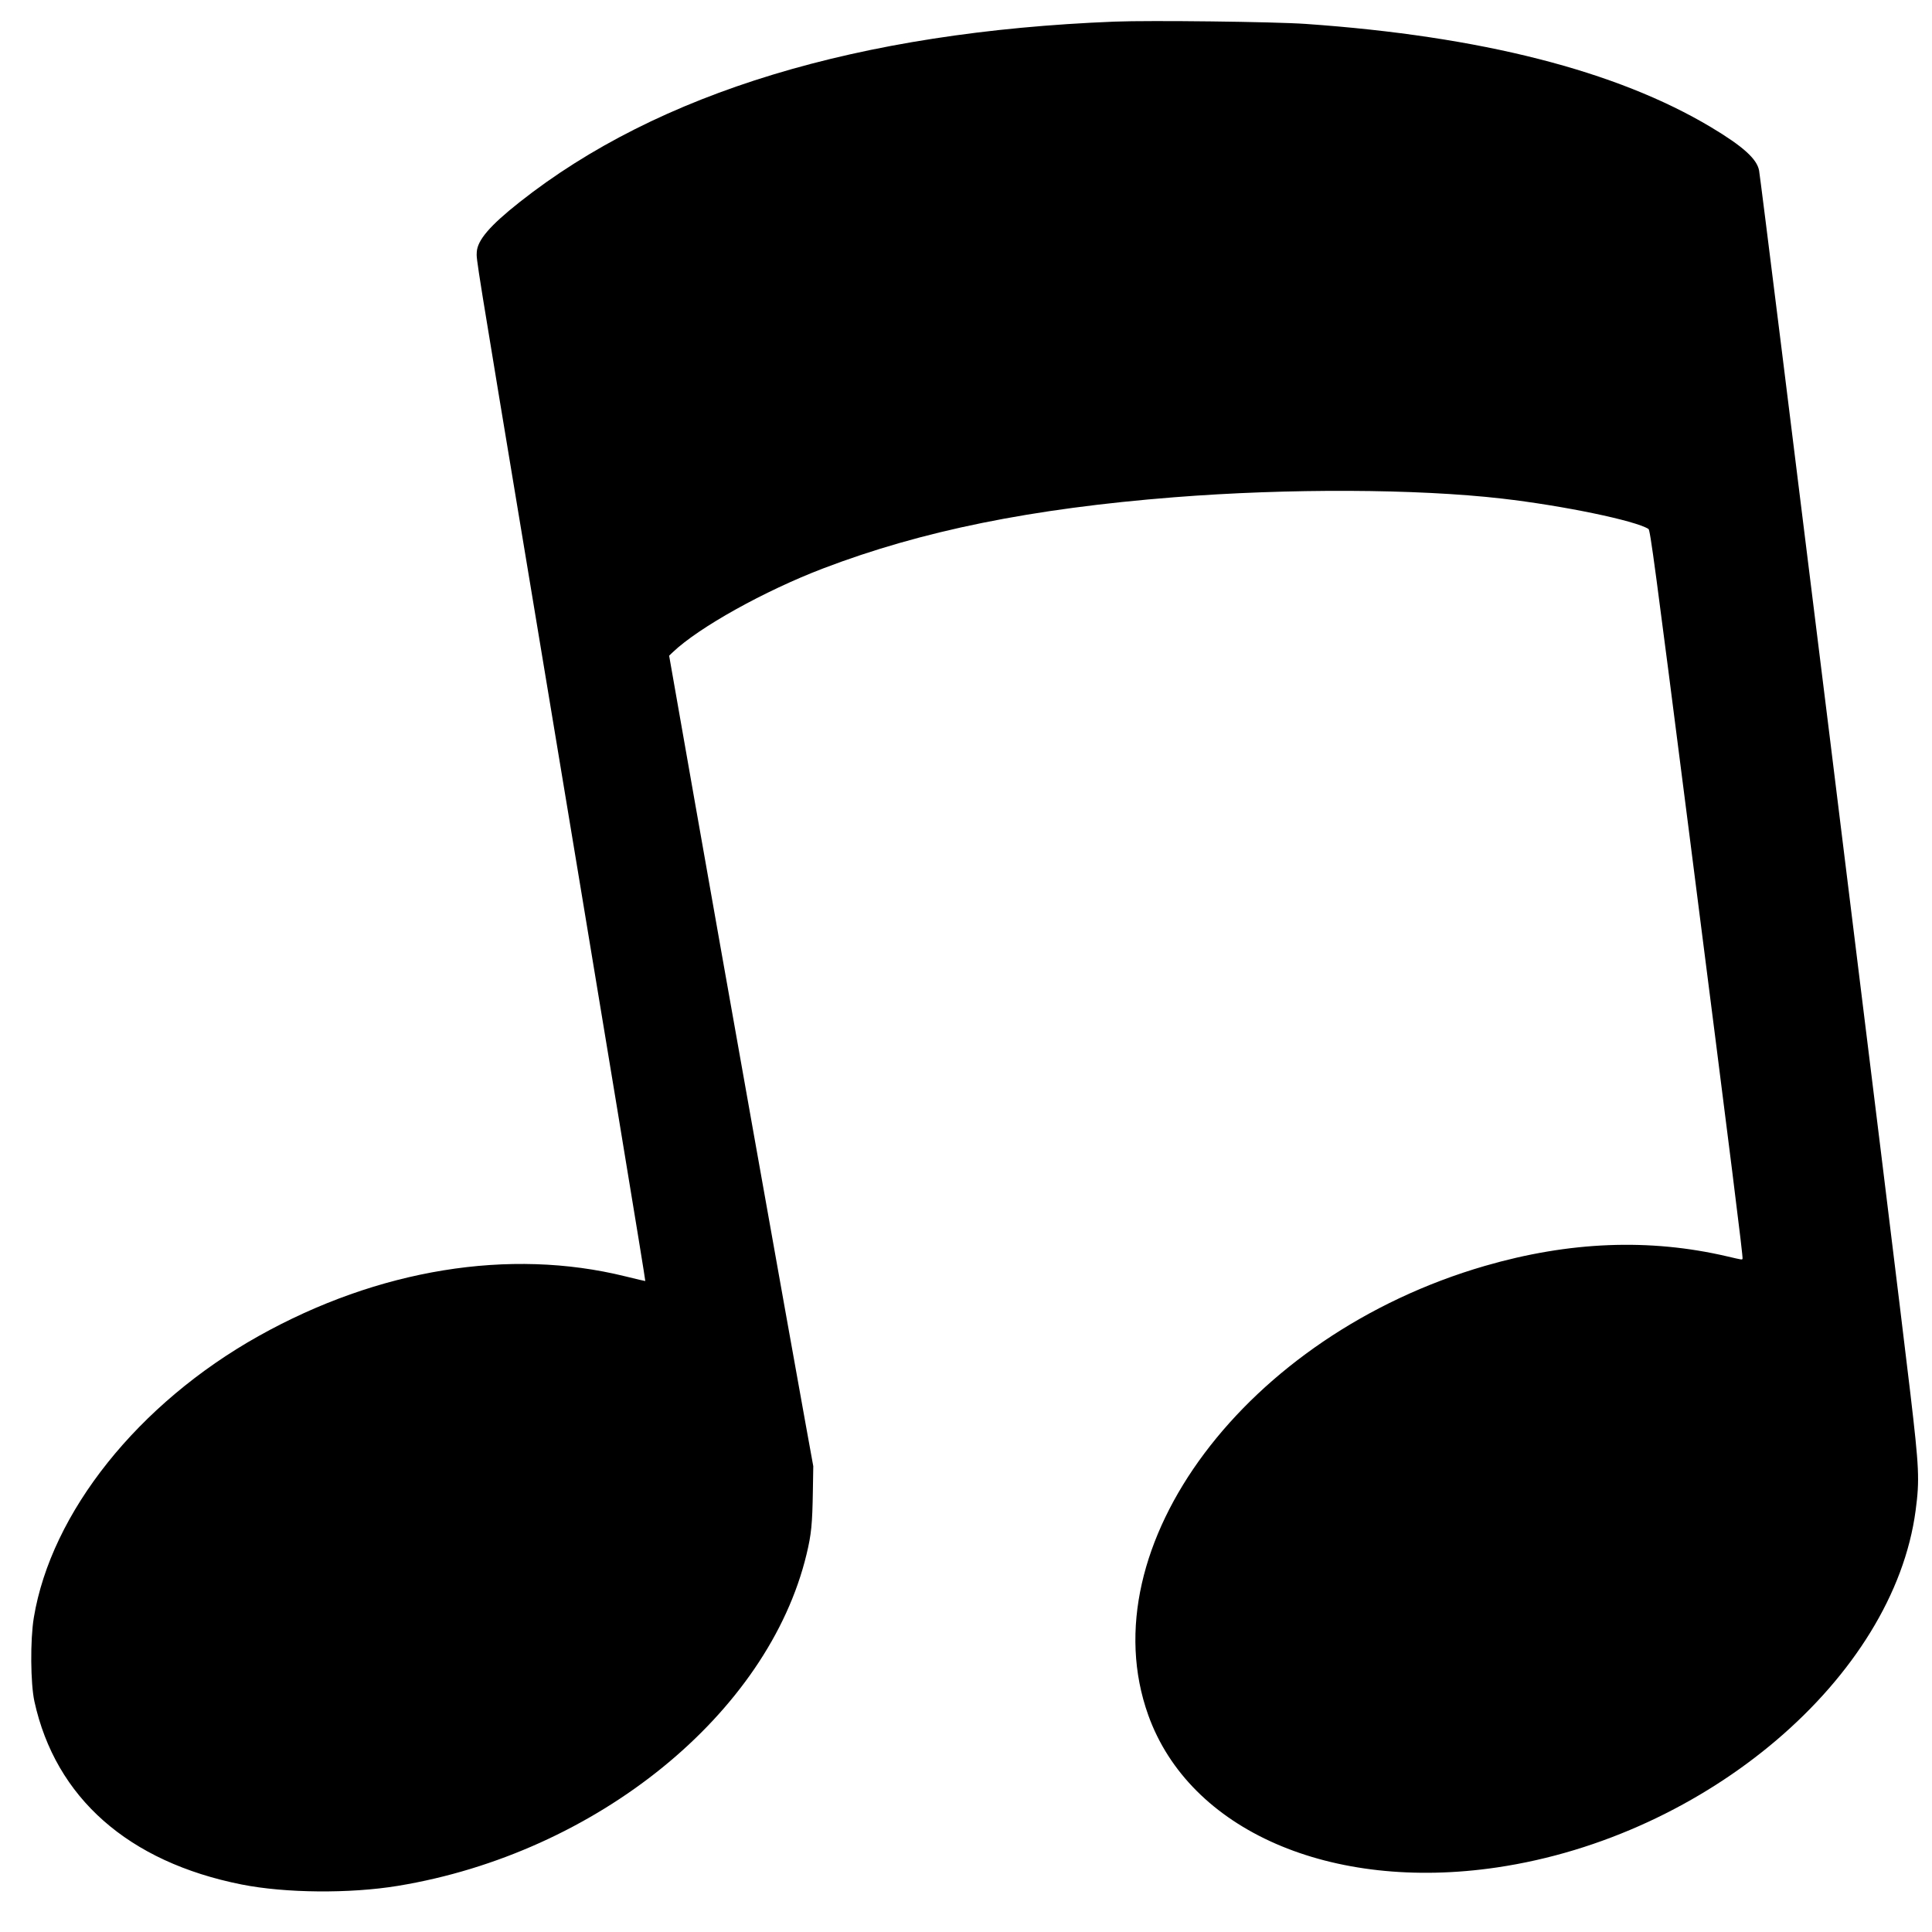 <svg height="400" viewBox="0 0 400 400" width="400" xmlns="http://www.w3.org/2000/svg"><path d="m230.769 4.476c-53.038 2.102-94.482 14.679-123.212 37.39-6.125 4.841-8.707 7.852-8.846 10.317-.093 1.655-.423-.393 11.488 71.301 15.66 94.254 23.486 141.656 23.402 141.741-.023.023-1.879-.413-4.124-.968-23.97-5.93-51.165-1.506-75.918 12.35-24.933 13.957-42.964 36.545-46.561 58.33-.755 4.573-.686 13.631.132 17.35 4.383 19.924 19.427 33.21 42.887 37.875 9.063 1.803 22.396 1.92 32.344.286 41.104-6.754 76.694-35.628 84.629-68.659.991-4.124 1.197-6.19 1.309-13.148l.083-5.083-1.501-8.268c-3.381-18.625-18.025-100.853-23.004-129.177l-5.339-30.362.766-.729c5.396-5.136 18.986-12.704 31.147-17.346 20.418-7.793 43.13-12.396 72.653-14.726 23.647-1.865 50.247-1.755 67.909.281 12.657 1.46 27.541 4.547 30.284 6.282.372.235 1.307 7.213 8.408 62.768 8.915 69.75 11.2 87.977 11.07 88.316-.097.252.028.27-3.201-.483-16.066-3.749-32.668-3.093-50.153 1.981-49.379 14.329-82.183 58.111-69.684 93.004 8.549 23.863 37.749 36.618 72.192 31.533 43.485-6.421 82.112-39.361 86.685-73.924.839-6.338.733-8.682-1.097-24.263-3.027-25.78-30.792-250.218-31.314-253.126-.431-2.404-3.34-5.028-9.96-8.987-19.559-11.694-47.636-18.849-83.91-21.382-6.541-.457-32.237-.765-39.564-.474" fill-rule="evenodd"/></svg>